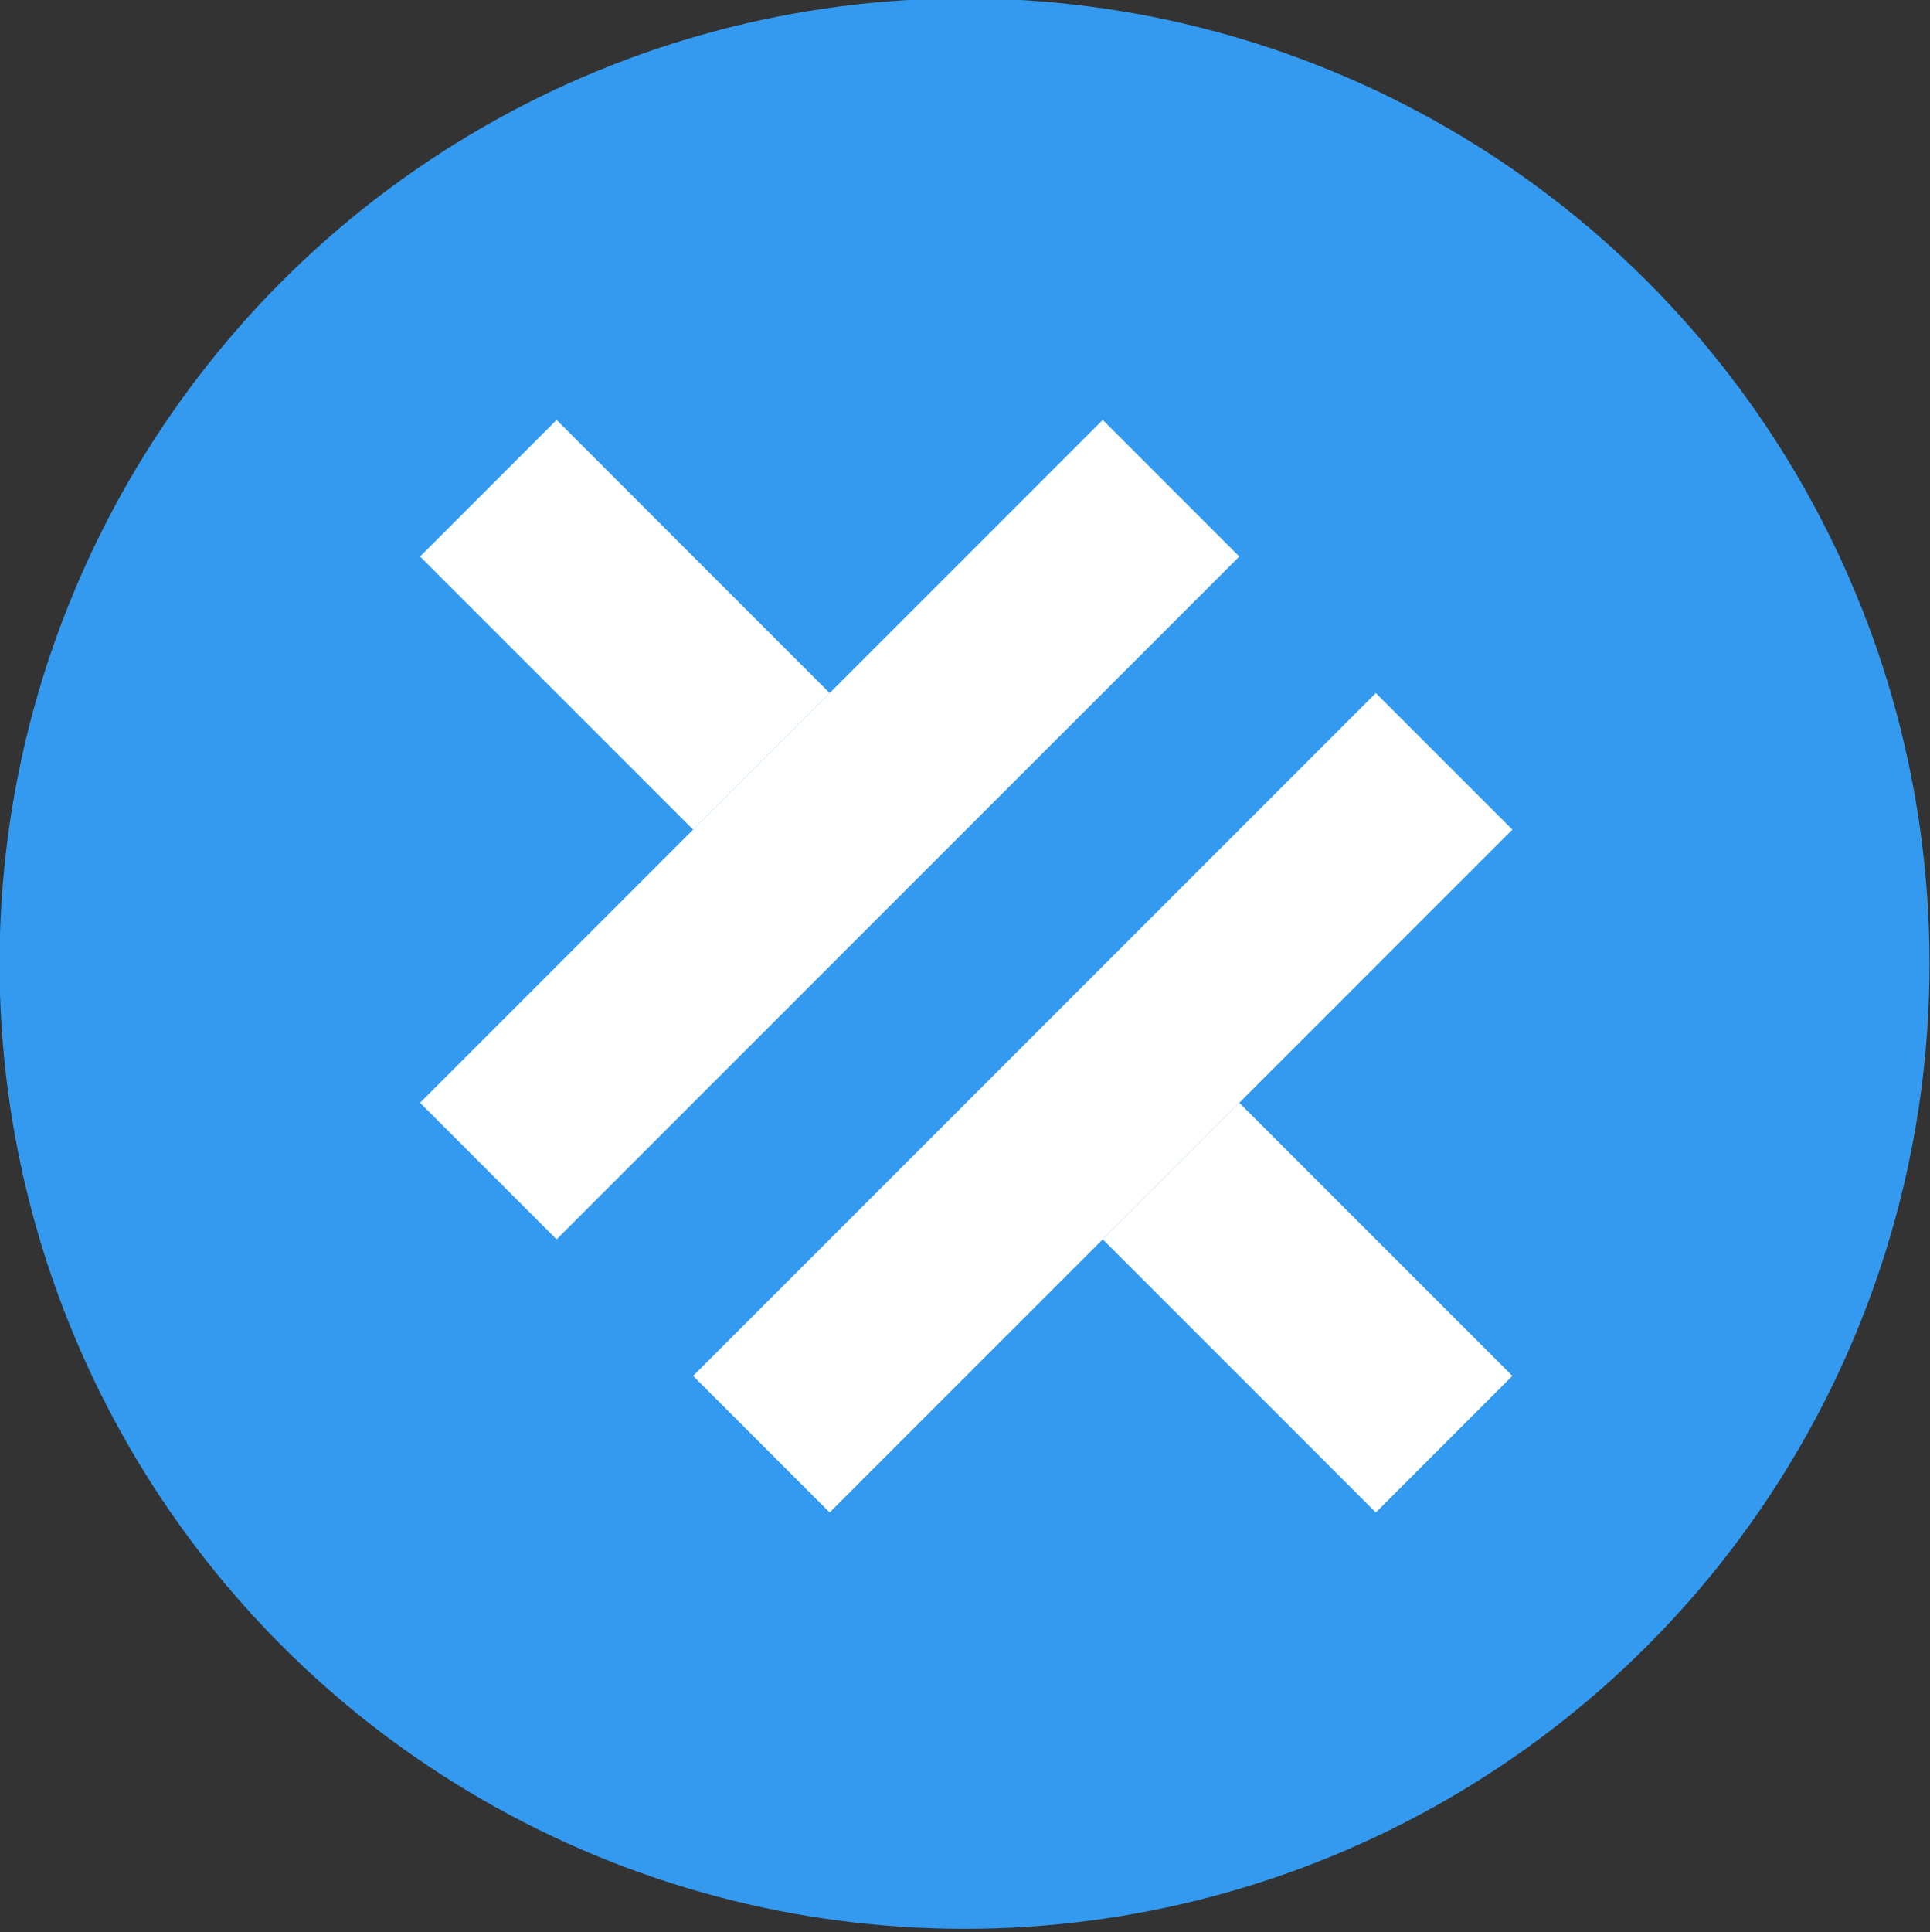 <svg width="1024" height="1025" viewBox="0 0 1024 1025" fill="none" xmlns="http://www.w3.org/2000/svg">
<rect x="0" y="0" width="1024" height="1025" fill="#333333" stroke="none"/>
<circle cx="511.754" cy="511.131" r="512" fill="#339af0"/>
<rect x="222.88" y="584.958" width="512.228" height="102.446" transform="rotate(-45 222.88 584.958)" fill="white"/>
<rect x="367.76" y="440.077" width="204.891" height="102.446" transform="rotate(-135 367.76 440.077)" fill="white"/>
<rect x="367.76" y="729.837" width="512.228" height="102.446" transform="rotate(-45 367.76 729.837)" fill="white"/>
<rect x="729.96" y="802.276" width="204.891" height="102.446" transform="rotate(-135 729.96 802.276)" fill="white"/>
</svg>
